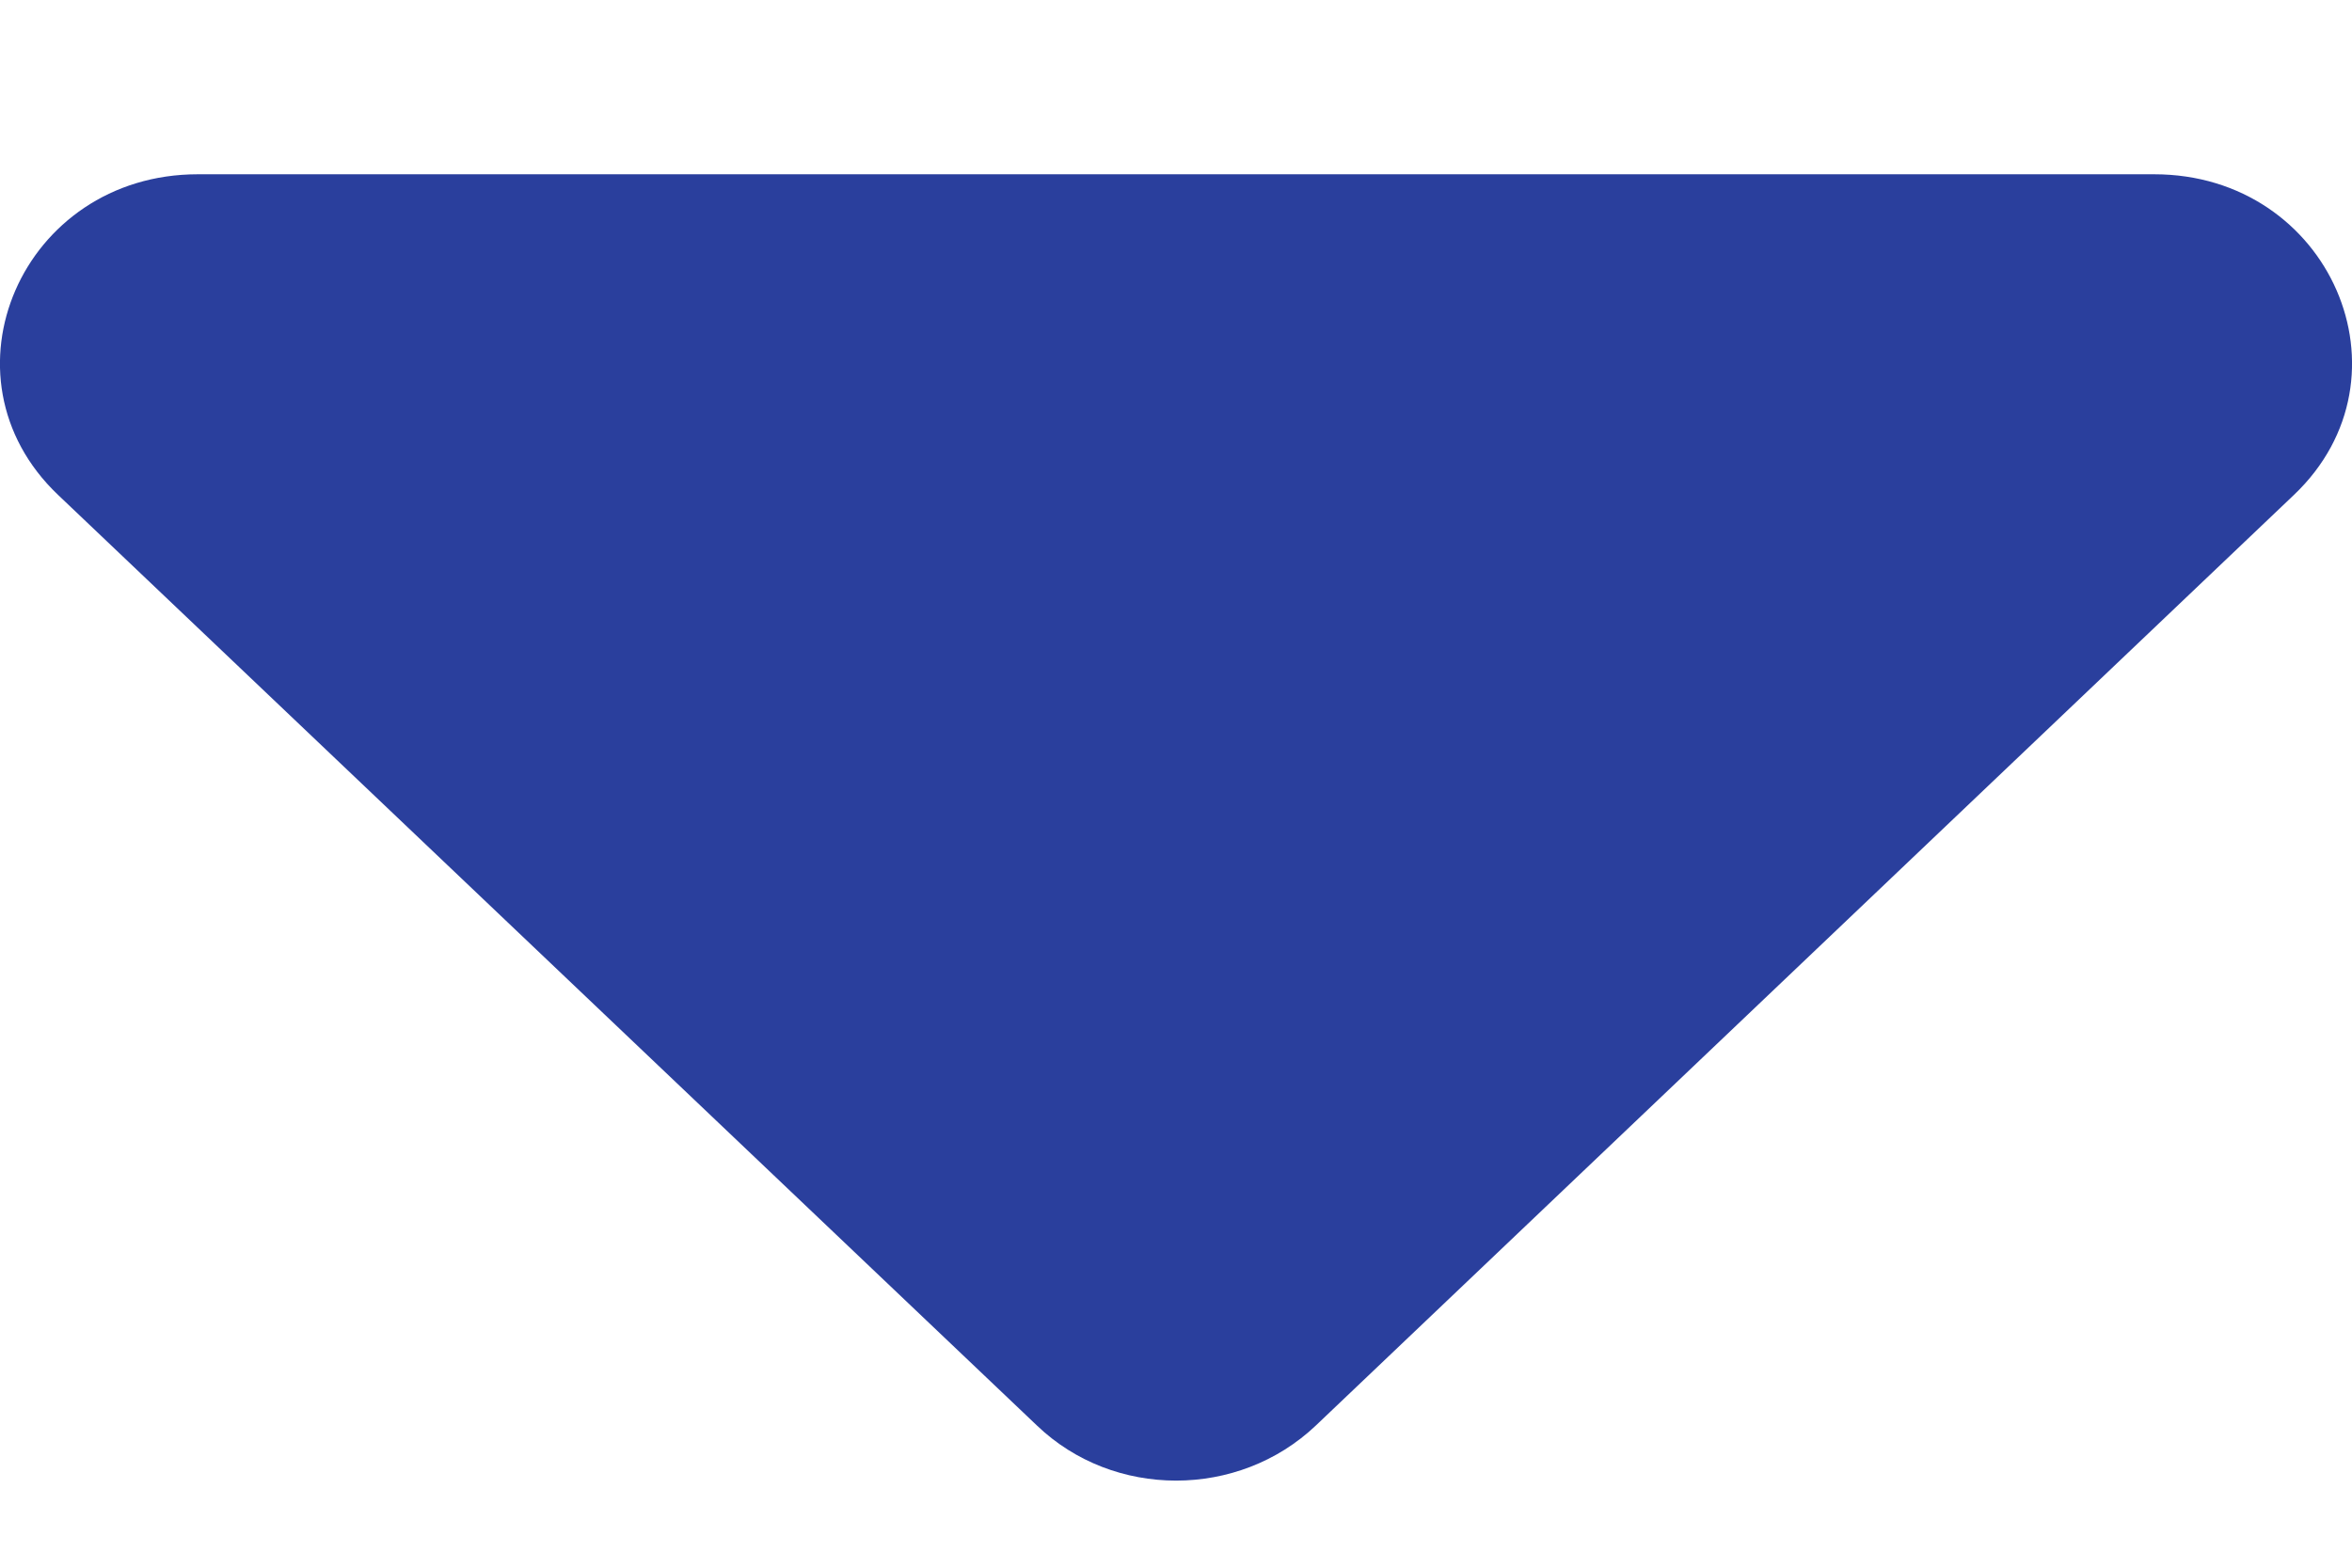 <svg width="9" height="6" viewBox="0 0 9 6" fill="none" xmlns="http://www.w3.org/2000/svg">
<path d="M0.757 0.667H8.243C8.916 0.667 9.253 1.442 8.778 1.894L5.035 5.456C4.739 5.737 4.261 5.737 3.968 5.456L0.222 1.894C-0.253 1.442 0.084 0.667 0.757 0.667Z" fill="#2a3f9d"/>
</svg>
